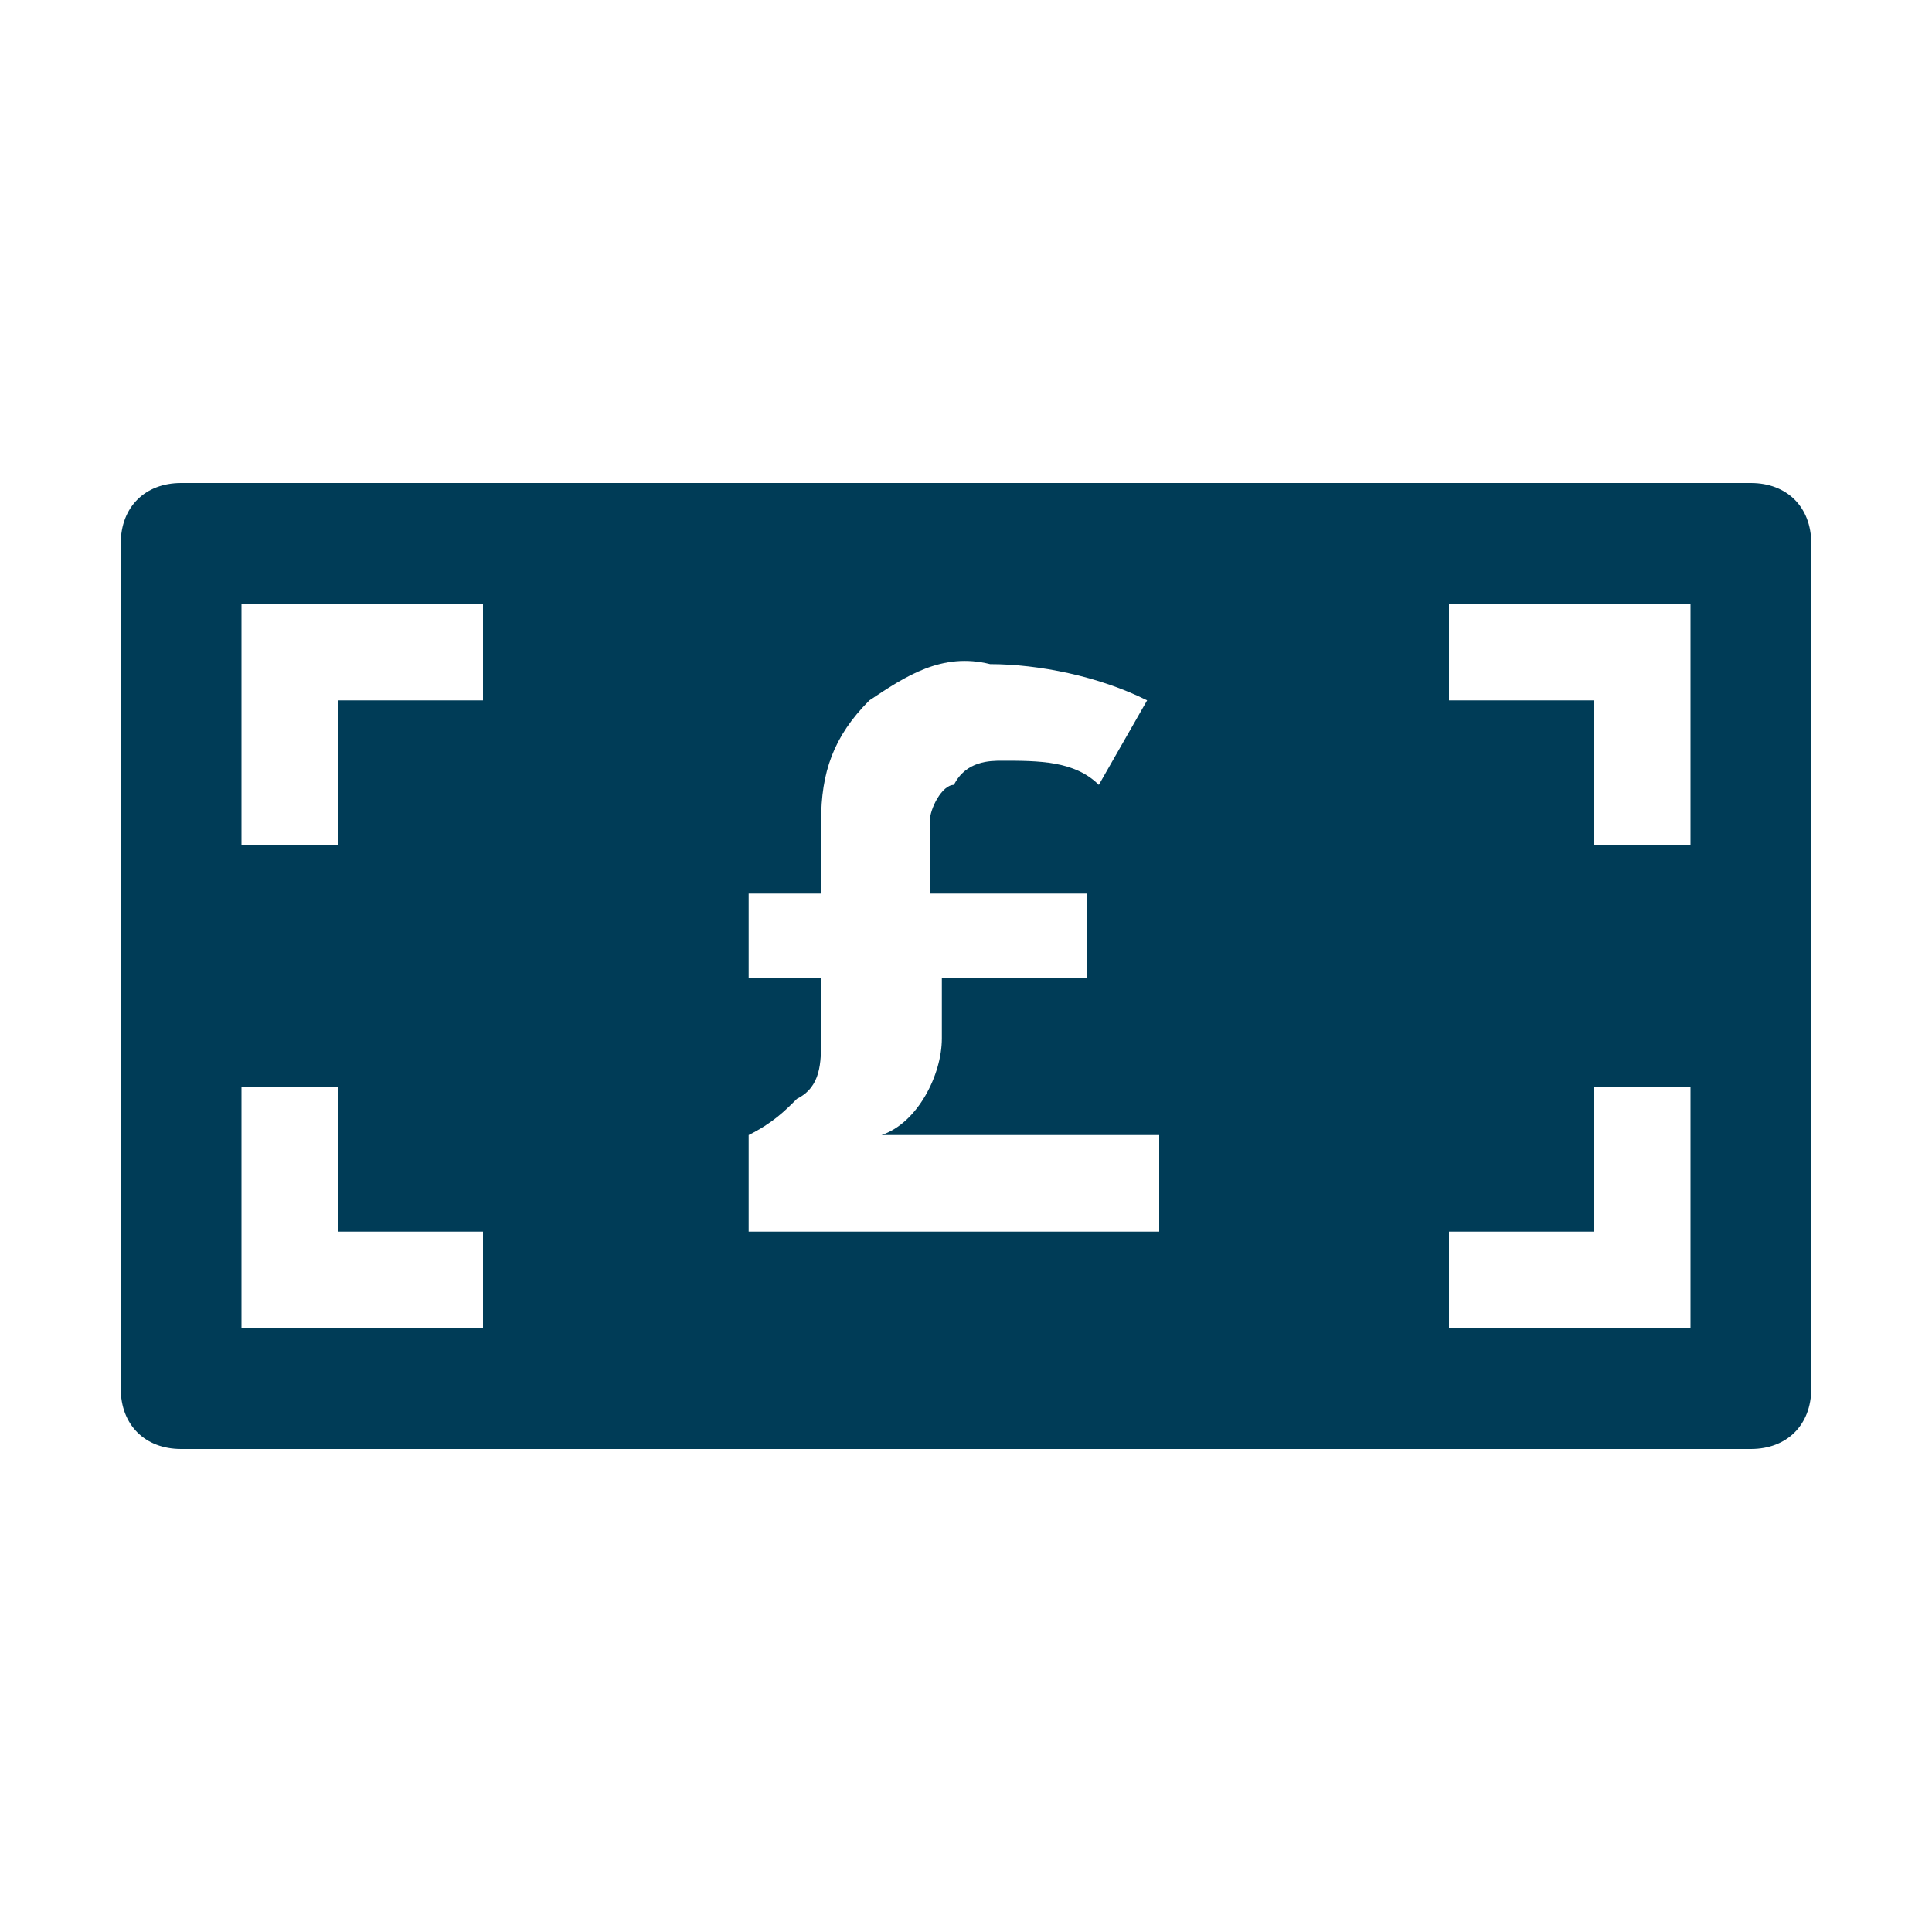 <?xml version="1.0" encoding="utf-8"?>
<!-- Generator: Adobe Illustrator 25.2.0, SVG Export Plug-In . SVG Version: 6.00 Build 0)  -->
<svg version="1.1" id="Artwork_16x16" xmlns="http://www.w3.org/2000/svg" xmlns:xlink="http://www.w3.org/1999/xlink" x="0px"
	 y="0px" viewBox="0 0 16 16" style="enable-background:new 0 0 16 16;" xml:space="preserve">
<style type="text/css">
	.st0{fill:#003C57;}
</style>
<path class="st0" d="M14.5,4h-13C1.2,4,1,4.2,1,4.5v7C1,11.8,1.2,12,1.5,12h13c0.3,0,0.5-0.2,0.5-0.5v-7C15,4.2,14.8,4,14.5,4z
	 M4,11H2V9h0.8v1.2H4V11z M4,5.8H2.8V7H2V5h2V5.8z M9.6,10.2H6.2V9.4c0.2-0.1,0.3-0.2,0.4-0.3C6.8,9,6.8,8.8,6.8,8.6V8.1H6.2V7.4
	h0.6V6.8c0-0.4,0.1-0.7,0.4-1c0.3-0.2,0.6-0.4,1-0.3c0.4,0,0.9,0.1,1.3,0.3L9.1,6.5C8.9,6.3,8.6,6.3,8.3,6.3c-0.1,0-0.3,0-0.4,0.2
	C7.8,6.5,7.7,6.7,7.7,6.8v0.6H9v0.7H7.8v0.5c0,0.3-0.2,0.7-0.5,0.8h2.3L9.6,10.2z M14,11h-2v-0.8h1.2V9H14V11z M14,7h-0.8V5.8H12V5
	h2V7z"/>
</svg>
